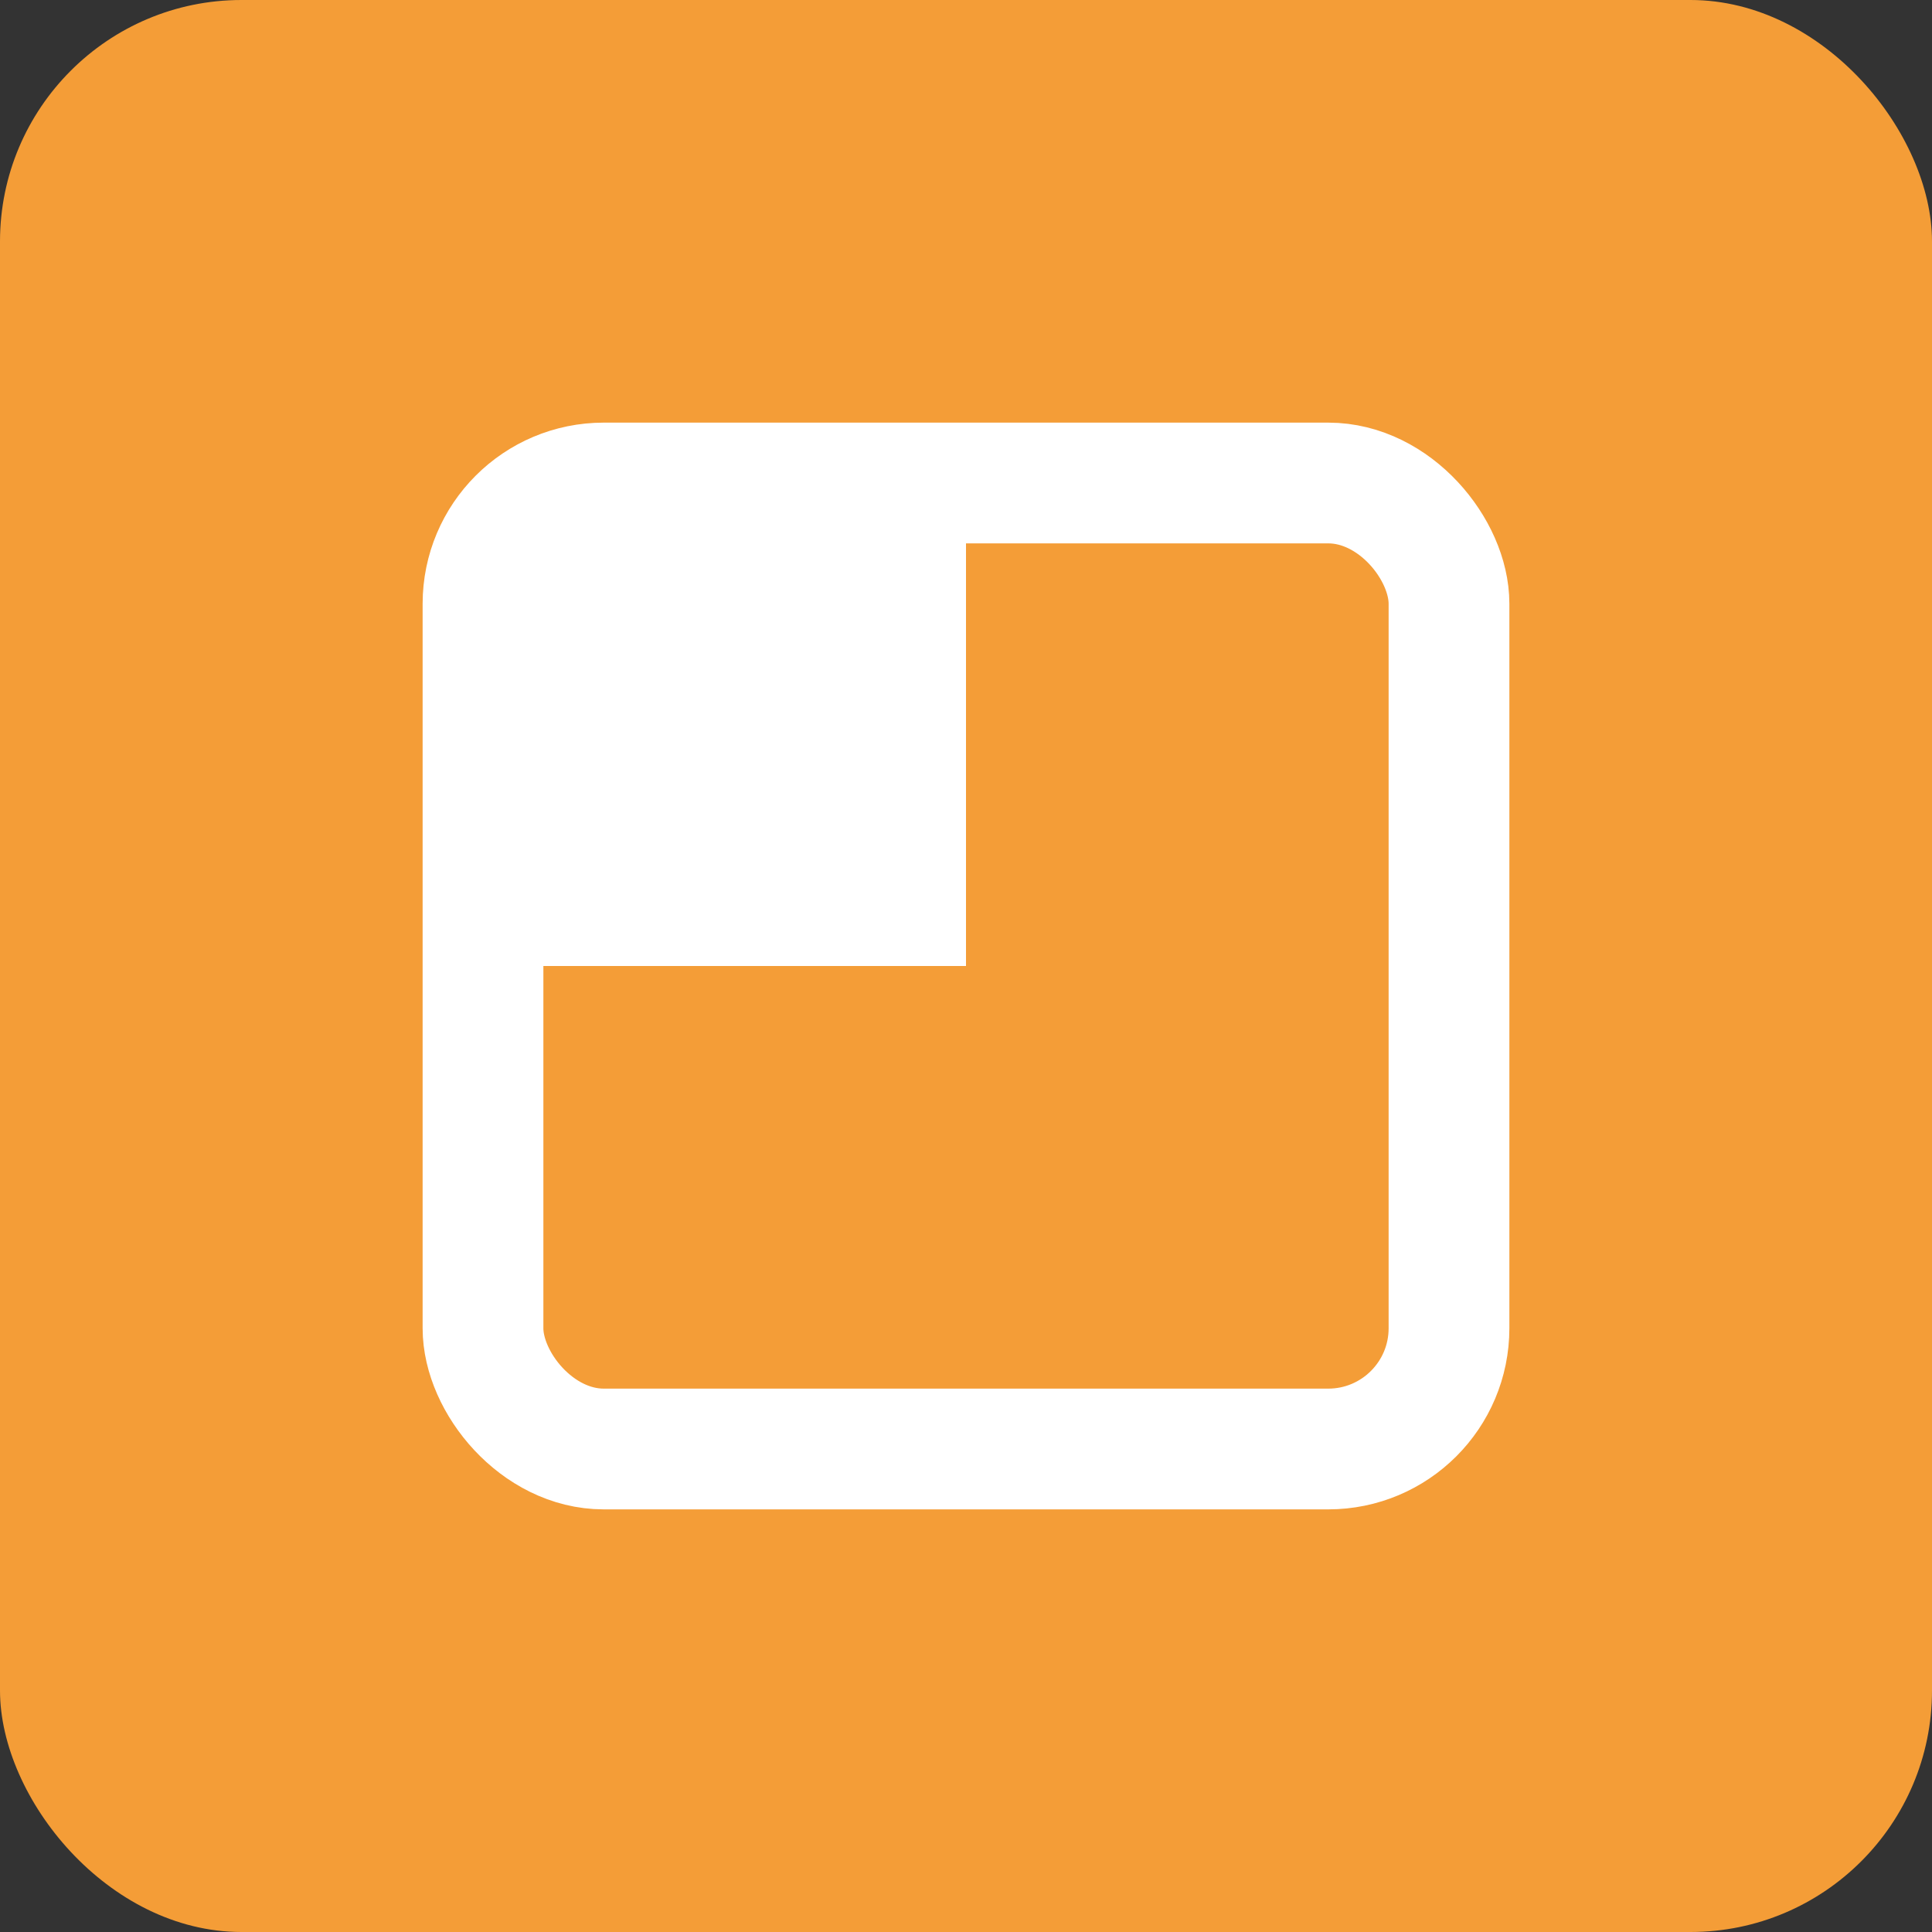 
<svg width="32" height="32" viewBox="0 0 32 32" fill="none" xmlns="http://www.w3.org/2000/svg">
  <rect x="0" y="0" width="32" height="32" fill="#333333" stroke="none"/>
  <rect width="32" height="32" rx="4" fill="#F49D37"/>
  <rect x="8" y="8" width="16" height="16" rx="2" stroke="white" stroke-width="2"/>
  <rect x="8" y="8" width="8" height="8" fill="white"/>
</svg>

